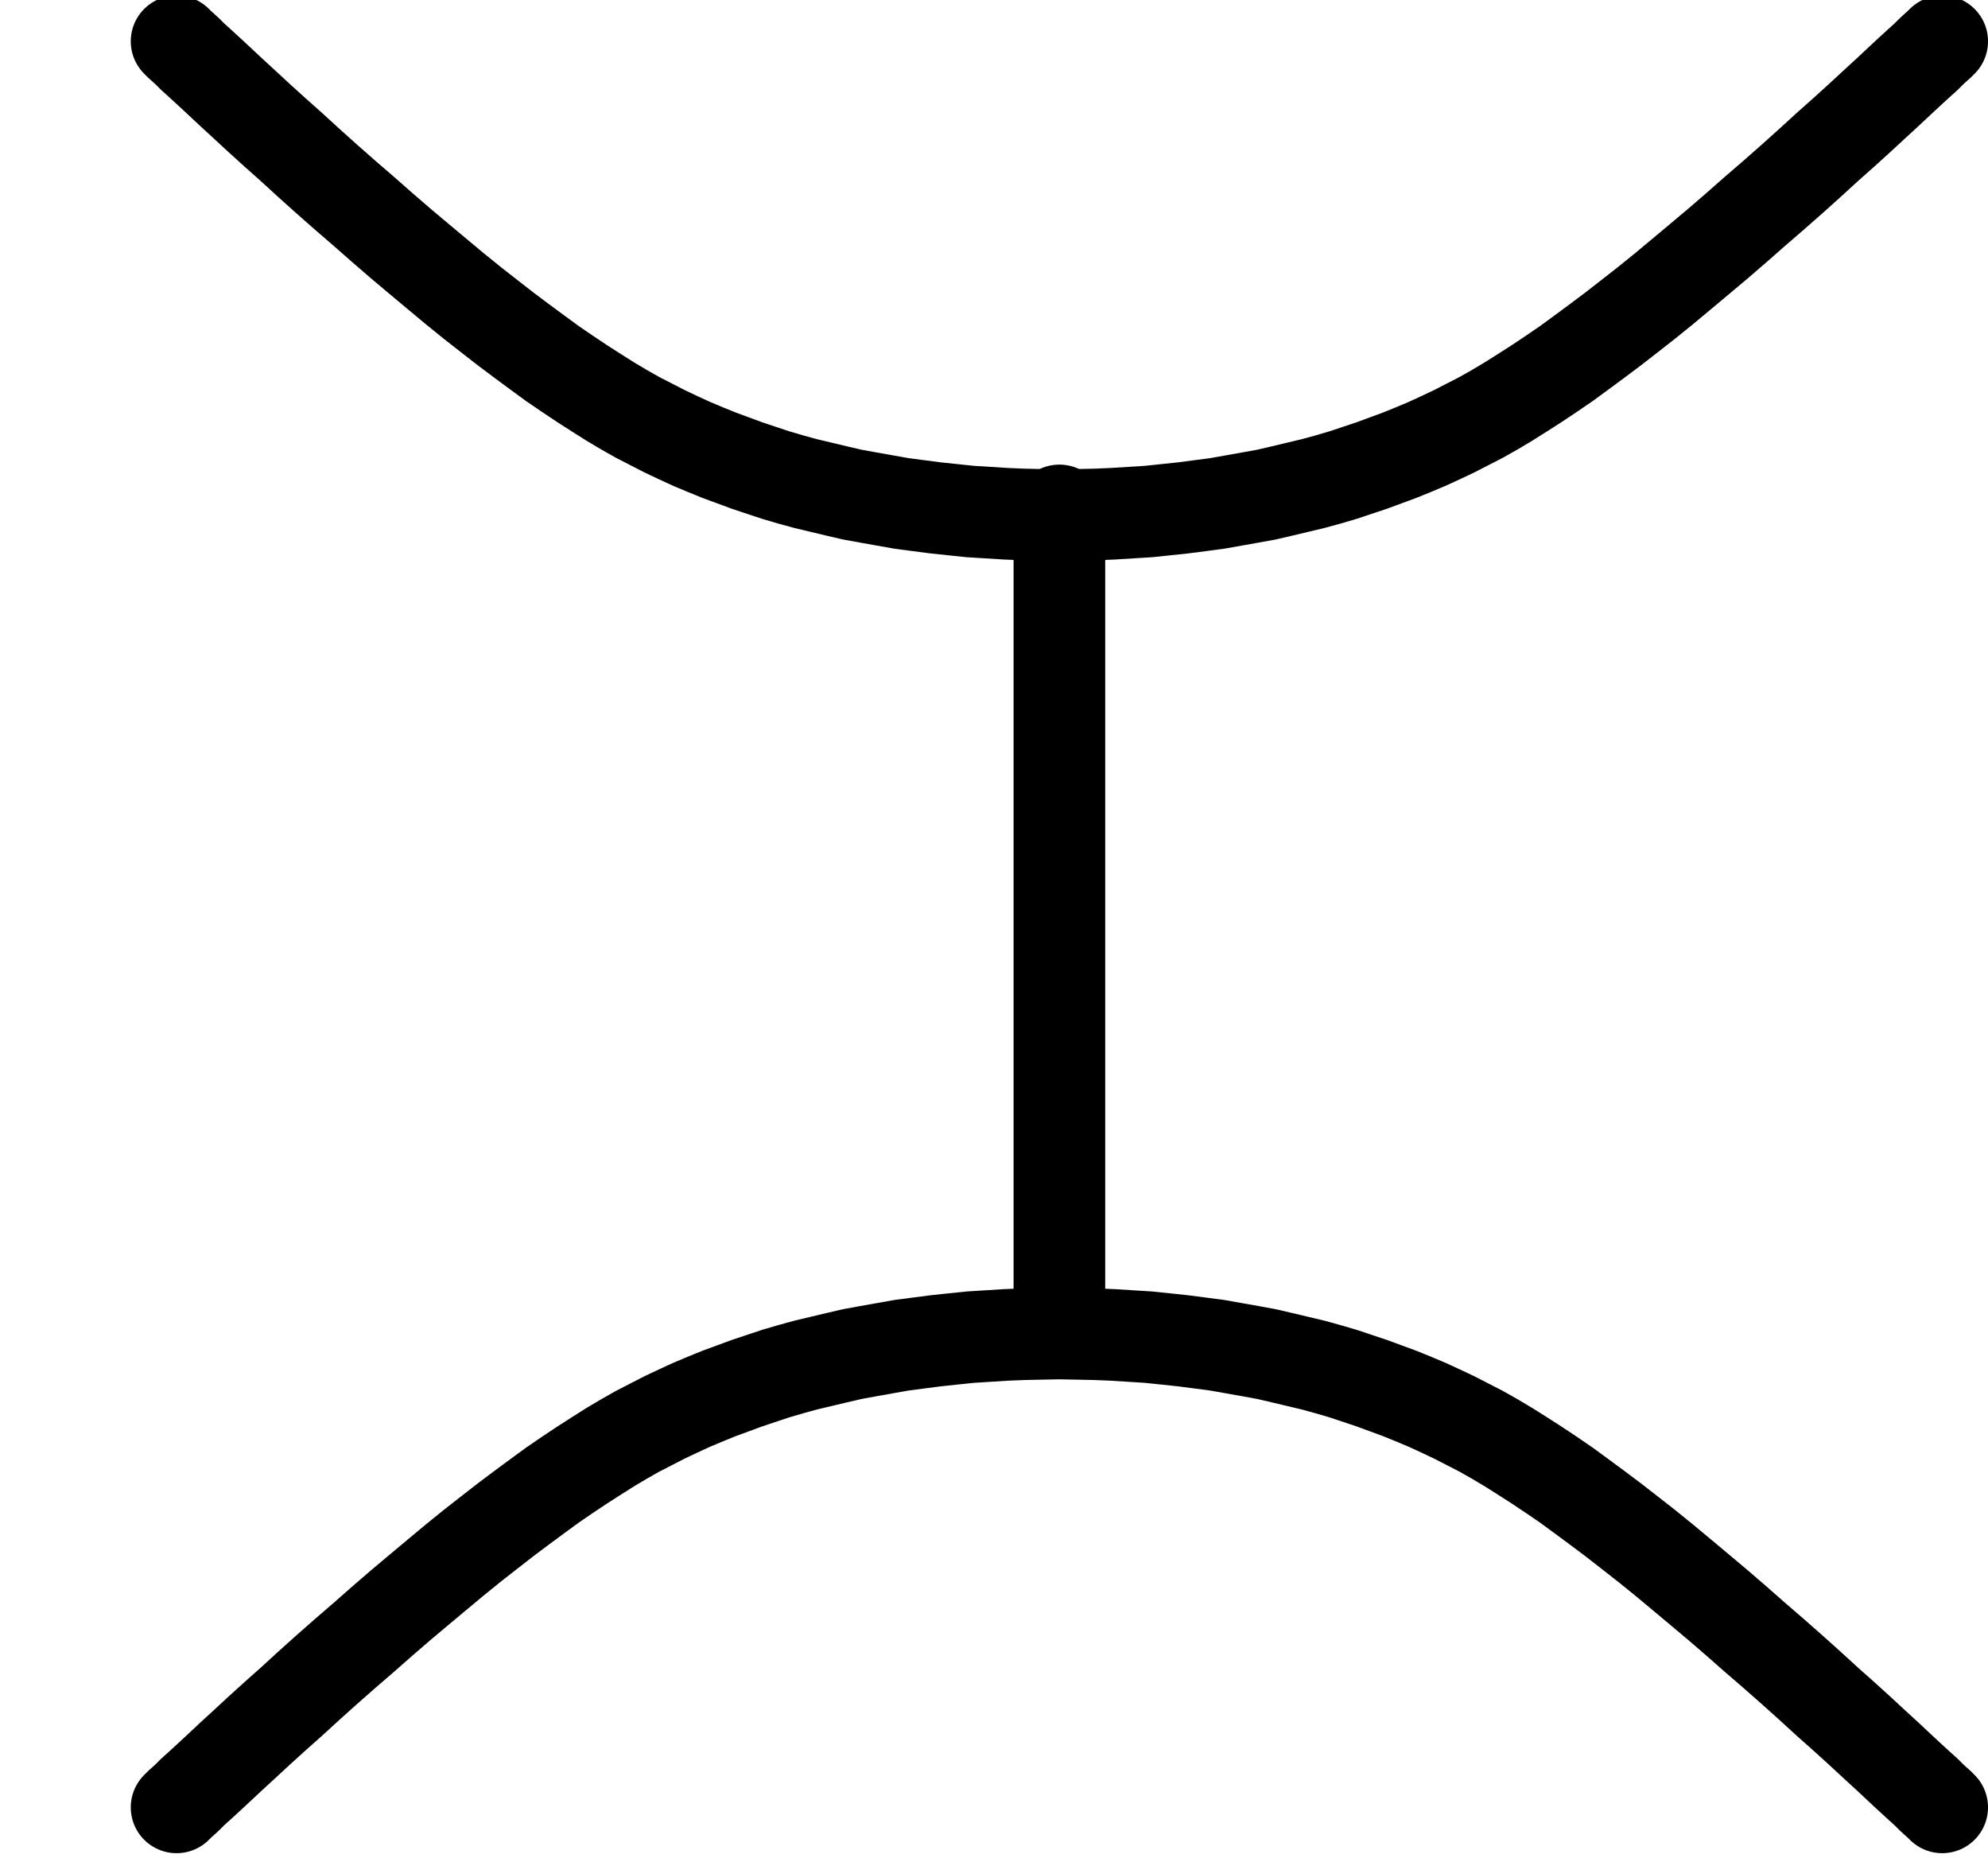 <?xml version="1.0"?>
<!-- Created by MetaPost 1.9991 on 2022.02.18:1311 -->
<svg version="1.1" xmlns="http://www.w3.org/2000/svg" xmlns:xlink="http://www.w3.org/1999/xlink" width="94.689" height="88.462" viewBox="0 0 94.689 88.462">
<!-- Original BoundingBox: 6.227844 -0.247345 94.689453 88.214264 -->
  <path d="M50.459 62.413L50.459 24.306" style="stroke:rgb(0%,0%,0%); stroke-width: 4.364;stroke-linecap: round;stroke-linejoin: round;stroke-miterlimit: 10;fill: none;"></path>
  <path d="M8.41 86.066L8.427 86.048L8.48 85.996L8.568 85.908L8.707 85.785L8.918 85.593L9.181 85.33L9.531 85.015L9.951 84.629L10.442 84.173L11.003 83.648L11.633 83.07L12.334 82.421L13.088 81.738L13.876 81.037L14.699 80.284L15.558 79.513L16.434 78.742L17.327 77.971L18.204 77.2L19.097 76.429L19.973 75.693L20.832 74.975L21.673 74.275L22.496 73.609L23.302 72.978L24.09 72.365L24.861 71.787L25.597 71.244L26.316 70.718L27.034 70.227L27.717 69.772L28.401 69.334L29.066 68.913L29.715 68.528L30.363 68.16L31.011 67.827L31.659 67.494L32.29 67.196L32.938 66.898L33.604 66.618L34.252 66.355L34.918 66.11L35.584 65.865L36.267 65.637L36.95 65.409L37.669 65.199L38.37 65.006L39.106 64.831L39.841 64.656L40.595 64.481L41.366 64.34L42.154 64.2L42.942 64.06L43.748 63.955L44.554 63.85L45.378 63.762L46.219 63.675L47.06 63.622L47.901 63.569L48.742 63.535L49.6 63.517L50.459 63.5L51.317 63.517L52.176 63.535L53.017 63.569L53.858 63.622L54.698 63.675L55.54 63.762L56.363 63.85L57.169 63.955L57.975 64.06L58.763 64.2L59.552 64.34L60.323 64.481L61.076 64.656L61.812 64.831L62.548 65.006L63.249 65.199L63.967 65.409L64.65 65.637L65.334 65.865L65.999 66.11L66.665 66.355L67.313 66.618L67.979 66.898L68.627 67.196L69.258 67.494L69.906 67.827L70.554 68.16L71.203 68.528L71.851 68.913L72.517 69.334L73.2 69.772L73.883 70.227L74.602 70.718L75.32 71.244L76.056 71.787L76.827 72.365L77.615 72.978L78.421 73.609L79.245 74.275L80.086 74.975L80.944 75.693L81.82 76.429L82.714 77.2L83.59 77.971L84.483 78.742L85.359 79.513L86.218 80.284L87.041 81.037L87.83 81.738L88.583 82.421L89.284 83.07L89.915 83.648L90.475 84.173L90.966 84.629L91.386 85.015L91.737 85.33L91.999 85.593L92.21 85.785L92.35 85.908L92.438 85.996L92.49 86.048L92.508 86.066" style="stroke:rgb(0%,0%,0%); stroke-width: 4.364;stroke-linecap: round;stroke-linejoin: round;stroke-miterlimit: 10;fill: none;"></path>
  <path d="M8.41 1.968L8.427 1.985L8.48 2.038L8.568 2.125L8.707 2.248L8.918 2.441L9.181 2.703L9.531 3.019L9.951 3.404L10.442 3.86L11.003 4.385L11.633 4.964L12.334 5.612L13.088 6.295L13.876 6.996L14.699 7.749L15.558 8.52L16.434 9.291L17.327 10.062L18.204 10.833L19.097 11.604L19.973 12.34L20.832 13.058L21.673 13.759L22.496 14.425L23.302 15.056L24.09 15.669L24.861 16.247L25.597 16.79L26.316 17.316L27.034 17.806L27.717 18.262L28.401 18.7L29.066 19.12L29.715 19.506L30.363 19.873L31.011 20.206L31.659 20.539L32.29 20.837L32.938 21.135L33.604 21.415L34.252 21.678L34.918 21.923L35.584 22.169L36.267 22.397L36.95 22.624L37.669 22.835L38.37 23.027L39.106 23.202L39.841 23.378L40.595 23.553L41.366 23.693L42.154 23.833L42.942 23.973L43.748 24.079L44.554 24.184L45.378 24.271L46.219 24.359L47.06 24.411L47.901 24.464L48.742 24.499L49.6 24.517L50.459 24.534L51.317 24.517L52.176 24.499L53.017 24.464L53.858 24.411L54.698 24.359L55.54 24.271L56.363 24.184L57.169 24.079L57.975 23.973L58.763 23.833L59.552 23.693L60.323 23.553L61.076 23.378L61.812 23.202L62.548 23.027L63.249 22.835L63.967 22.624L64.65 22.397L65.334 22.169L65.999 21.923L66.665 21.678L67.313 21.415L67.979 21.135L68.627 20.837L69.258 20.539L69.906 20.206L70.554 19.873L71.203 19.506L71.851 19.12L72.517 18.7L73.2 18.262L73.883 17.806L74.602 17.316L75.32 16.79L76.056 16.247L76.827 15.669L77.615 15.056L78.421 14.425L79.245 13.759L80.086 13.058L80.944 12.34L81.82 11.604L82.714 10.833L83.59 10.062L84.483 9.291L85.359 8.52L86.218 7.749L87.041 6.996L87.83 6.295L88.583 5.612L89.284 4.964L89.915 4.385L90.475 3.86L90.966 3.404L91.386 3.019L91.737 2.703L91.999 2.441L92.21 2.248L92.35 2.125L92.438 2.038L92.49 1.985L92.508 1.968" style="stroke:rgb(0%,0%,0%); stroke-width: 4.364;stroke-linecap: round;stroke-linejoin: round;stroke-miterlimit: 10;fill: none;"></path>
</svg>
